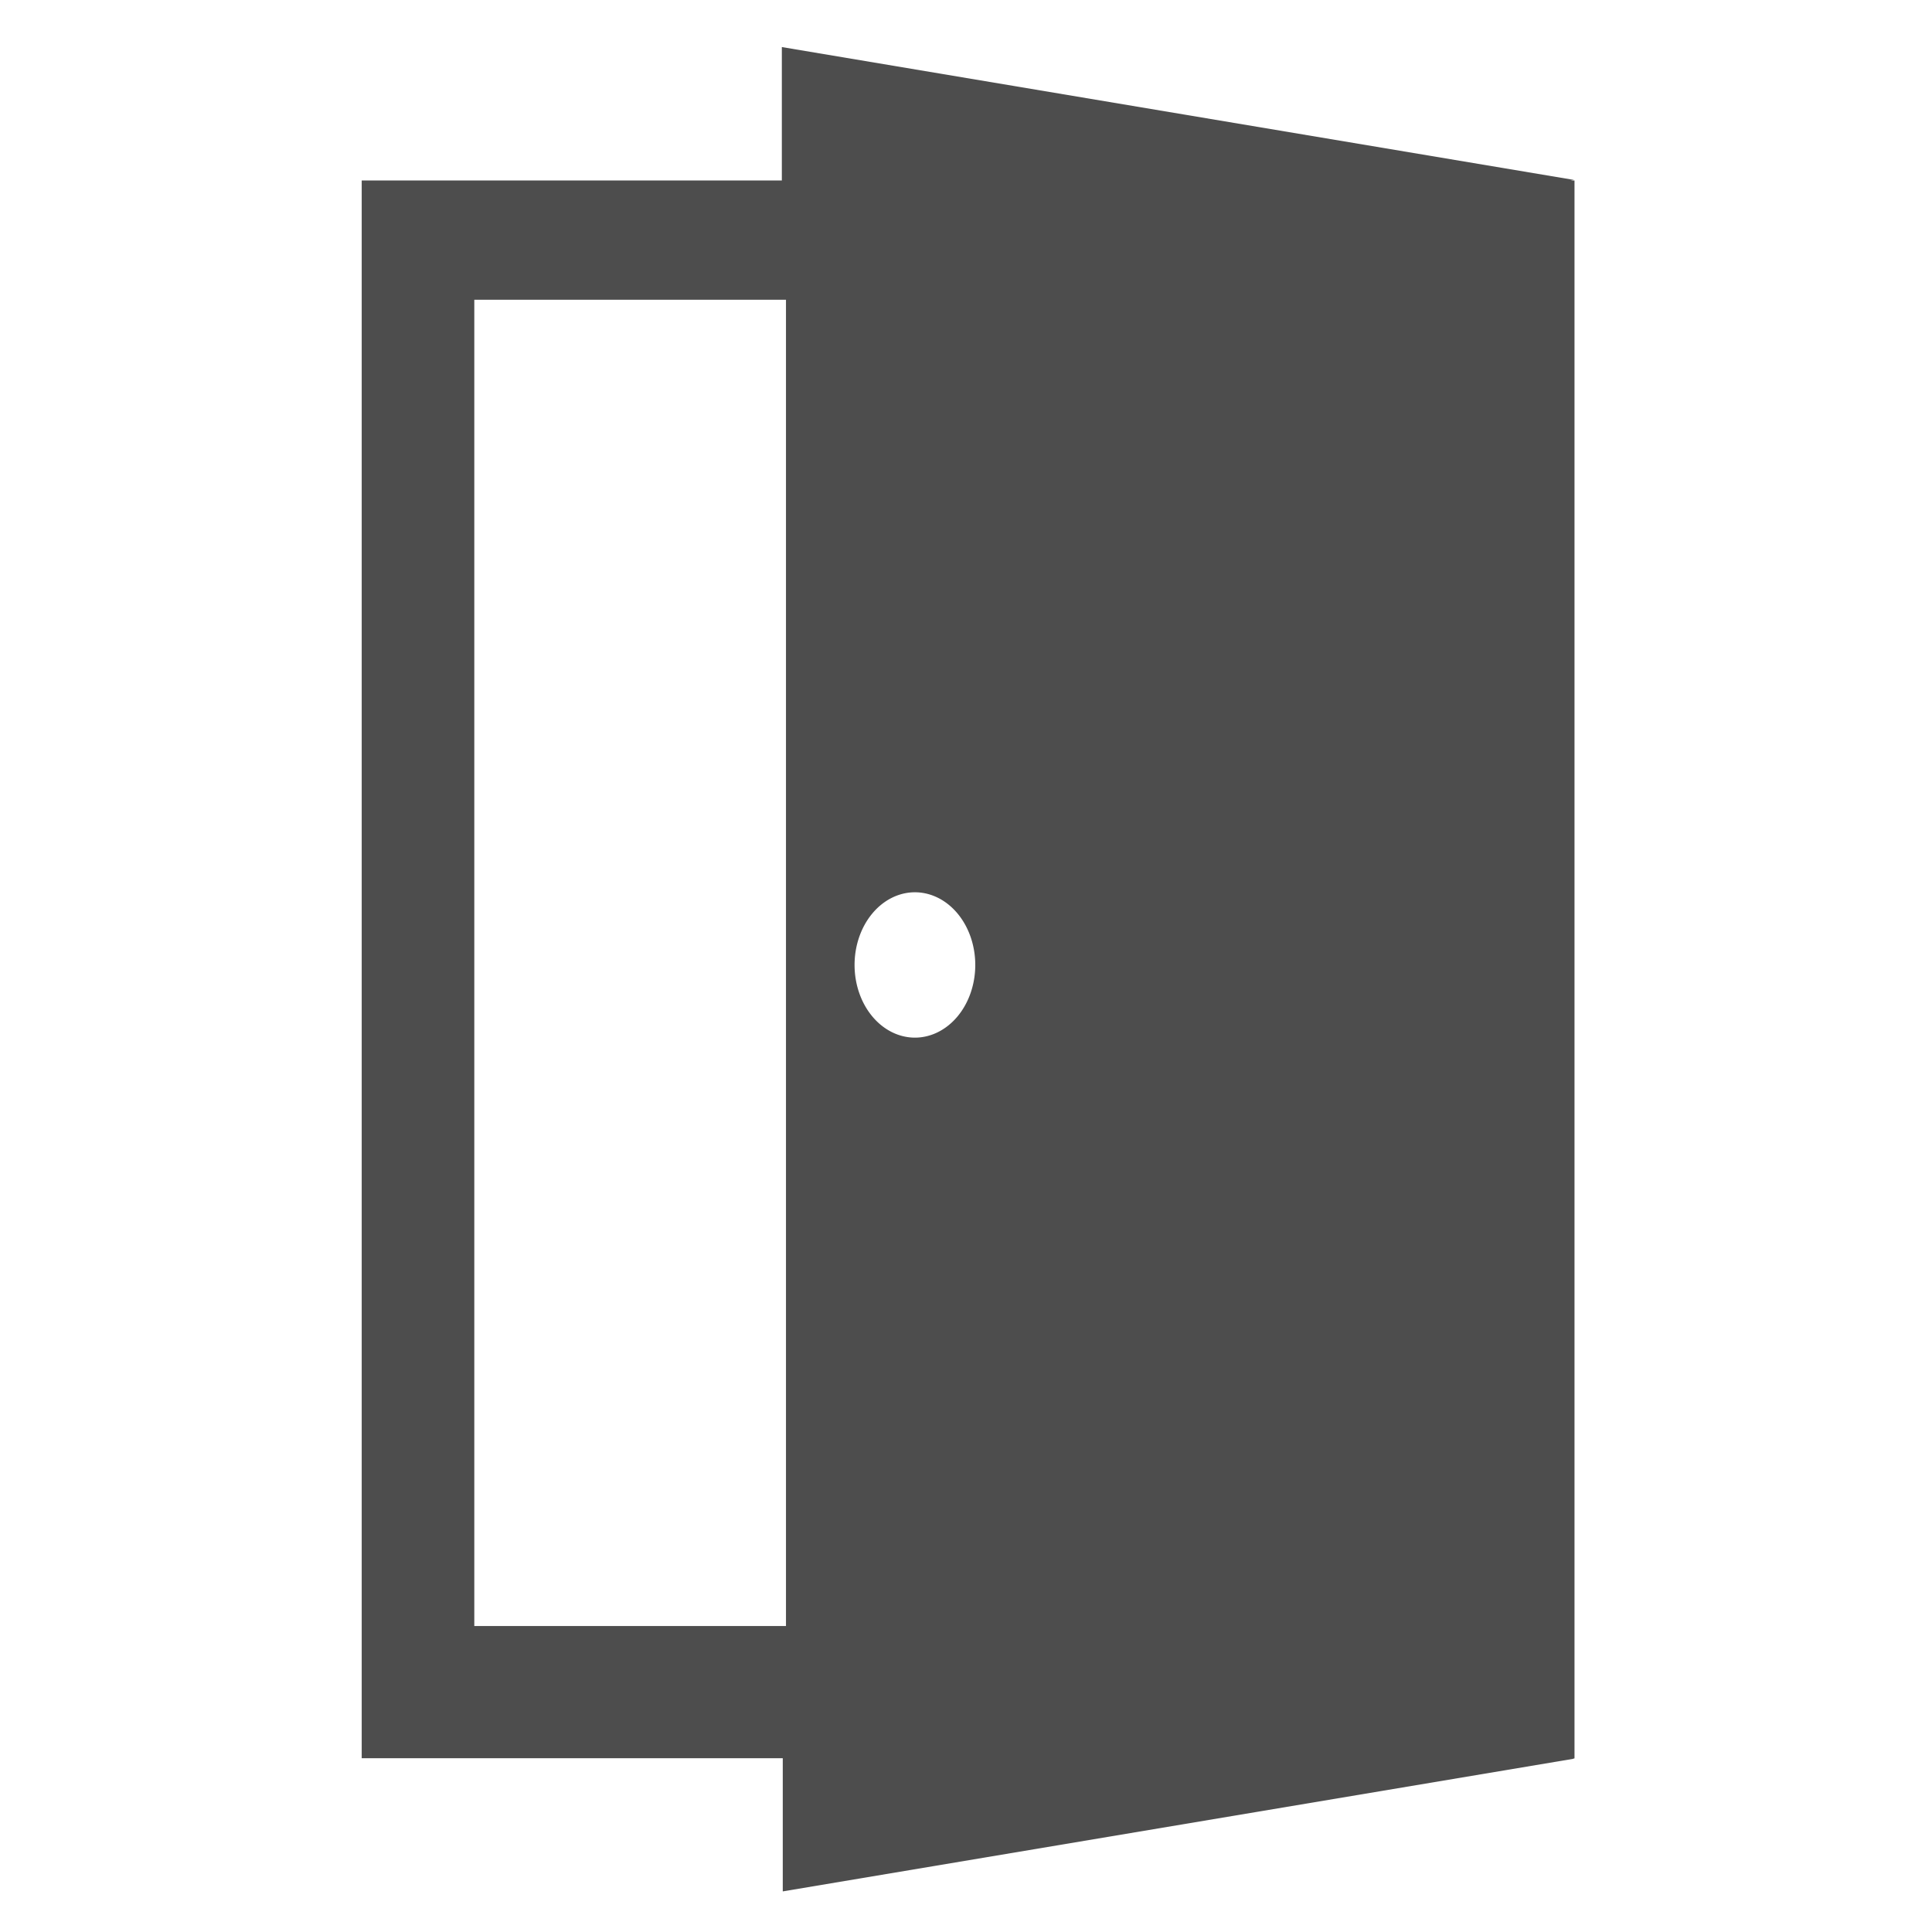 <?xml version="1.0" encoding="UTF-8" standalone="no"?>
<!-- Created with Inkscape (http://www.inkscape.org/) -->

<svg
   xmlns:dc="http://purl.org/dc/elements/1.1/"
   xmlns:cc="http://creativecommons.org/ns#"
   xmlns:rdf="http://www.w3.org/1999/02/22-rdf-syntax-ns#"
   xmlns:svg="http://www.w3.org/2000/svg"
   xmlns="http://www.w3.org/2000/svg"
   xmlns:sodipodi="http://sodipodi.sourceforge.net/DTD/sodipodi-0.dtd"
   xmlns:inkscape="http://www.inkscape.org/namespaces/inkscape"
   id="svg2"
   version="1.1"
   inkscape:version="0.92.3 (2405546, 2018-03-11)"
   width="50"
   height="50"
   viewBox="0 0 50 50"
   sodipodi:docname="exitProgram.svg">
  <defs
     id="defs6" />
  <sodipodi:namedview
     pagecolor="#ffffff"
     bordercolor="#666666"
     borderopacity="1"
     objecttolerance="10"
     gridtolerance="10"
     guidetolerance="10"
     inkscape:pageopacity="0"
     inkscape:pageshadow="2"
     inkscape:window-width="1920"
     inkscape:window-height="1017"
     id="namedview4"
     showgrid="true"
     inkscape:zoom="7.6372223"
     inkscape:cx="27.985077"
     inkscape:cy="27.951596"
     inkscape:window-x="-8"
     inkscape:window-y="-8"
     inkscape:window-maximized="1"
     inkscape:current-layer="svg2"
     inkscape:snap-grids="false">
    <inkscape:grid
       type="xygrid"
       id="grid4138" />
  </sodipodi:namedview>
  <path
     style="opacity:1;fill:#4d4d4d;fill-opacity:1;stroke:none;stroke-width:1.103;stroke-linecap:round;stroke-linejoin:round;stroke-miterlimit:4;stroke-dasharray:none;stroke-dashoffset:0;stroke-opacity:1"
     d="M 20.234,1.219 V 4.67 H 9.361 V 45.502 H 20.258 v 3.447 l 20.5,-3.438 -0.059,-0.01 h 0.049 V 4.67 h -0.098 l 0.082,-0.014 -20.498,-3.438 z m -7.959,6.539 h 8.066 V 42.081 H 12.275 Z M 23.678,23.092 a 1.563,1.881 0 0 1 1.562,1.879 v 0.002 a 1.563,1.881 0 0 1 -1.562,1.881 1.563,1.881 0 0 1 -1.562,-1.881 1.563,1.881 0 0 1 1.562,-1.881 z"
     id="rect4146"
     inkscape:connector-curvature="0" />
  <g
     inkscape:groupmode="layer"
     id="layer1"
     inkscape:label="Layer 1" />
  <g
     inkscape:groupmode="layer"
     id="layer2"
     inkscape:label="Layer 2" />
</svg>
